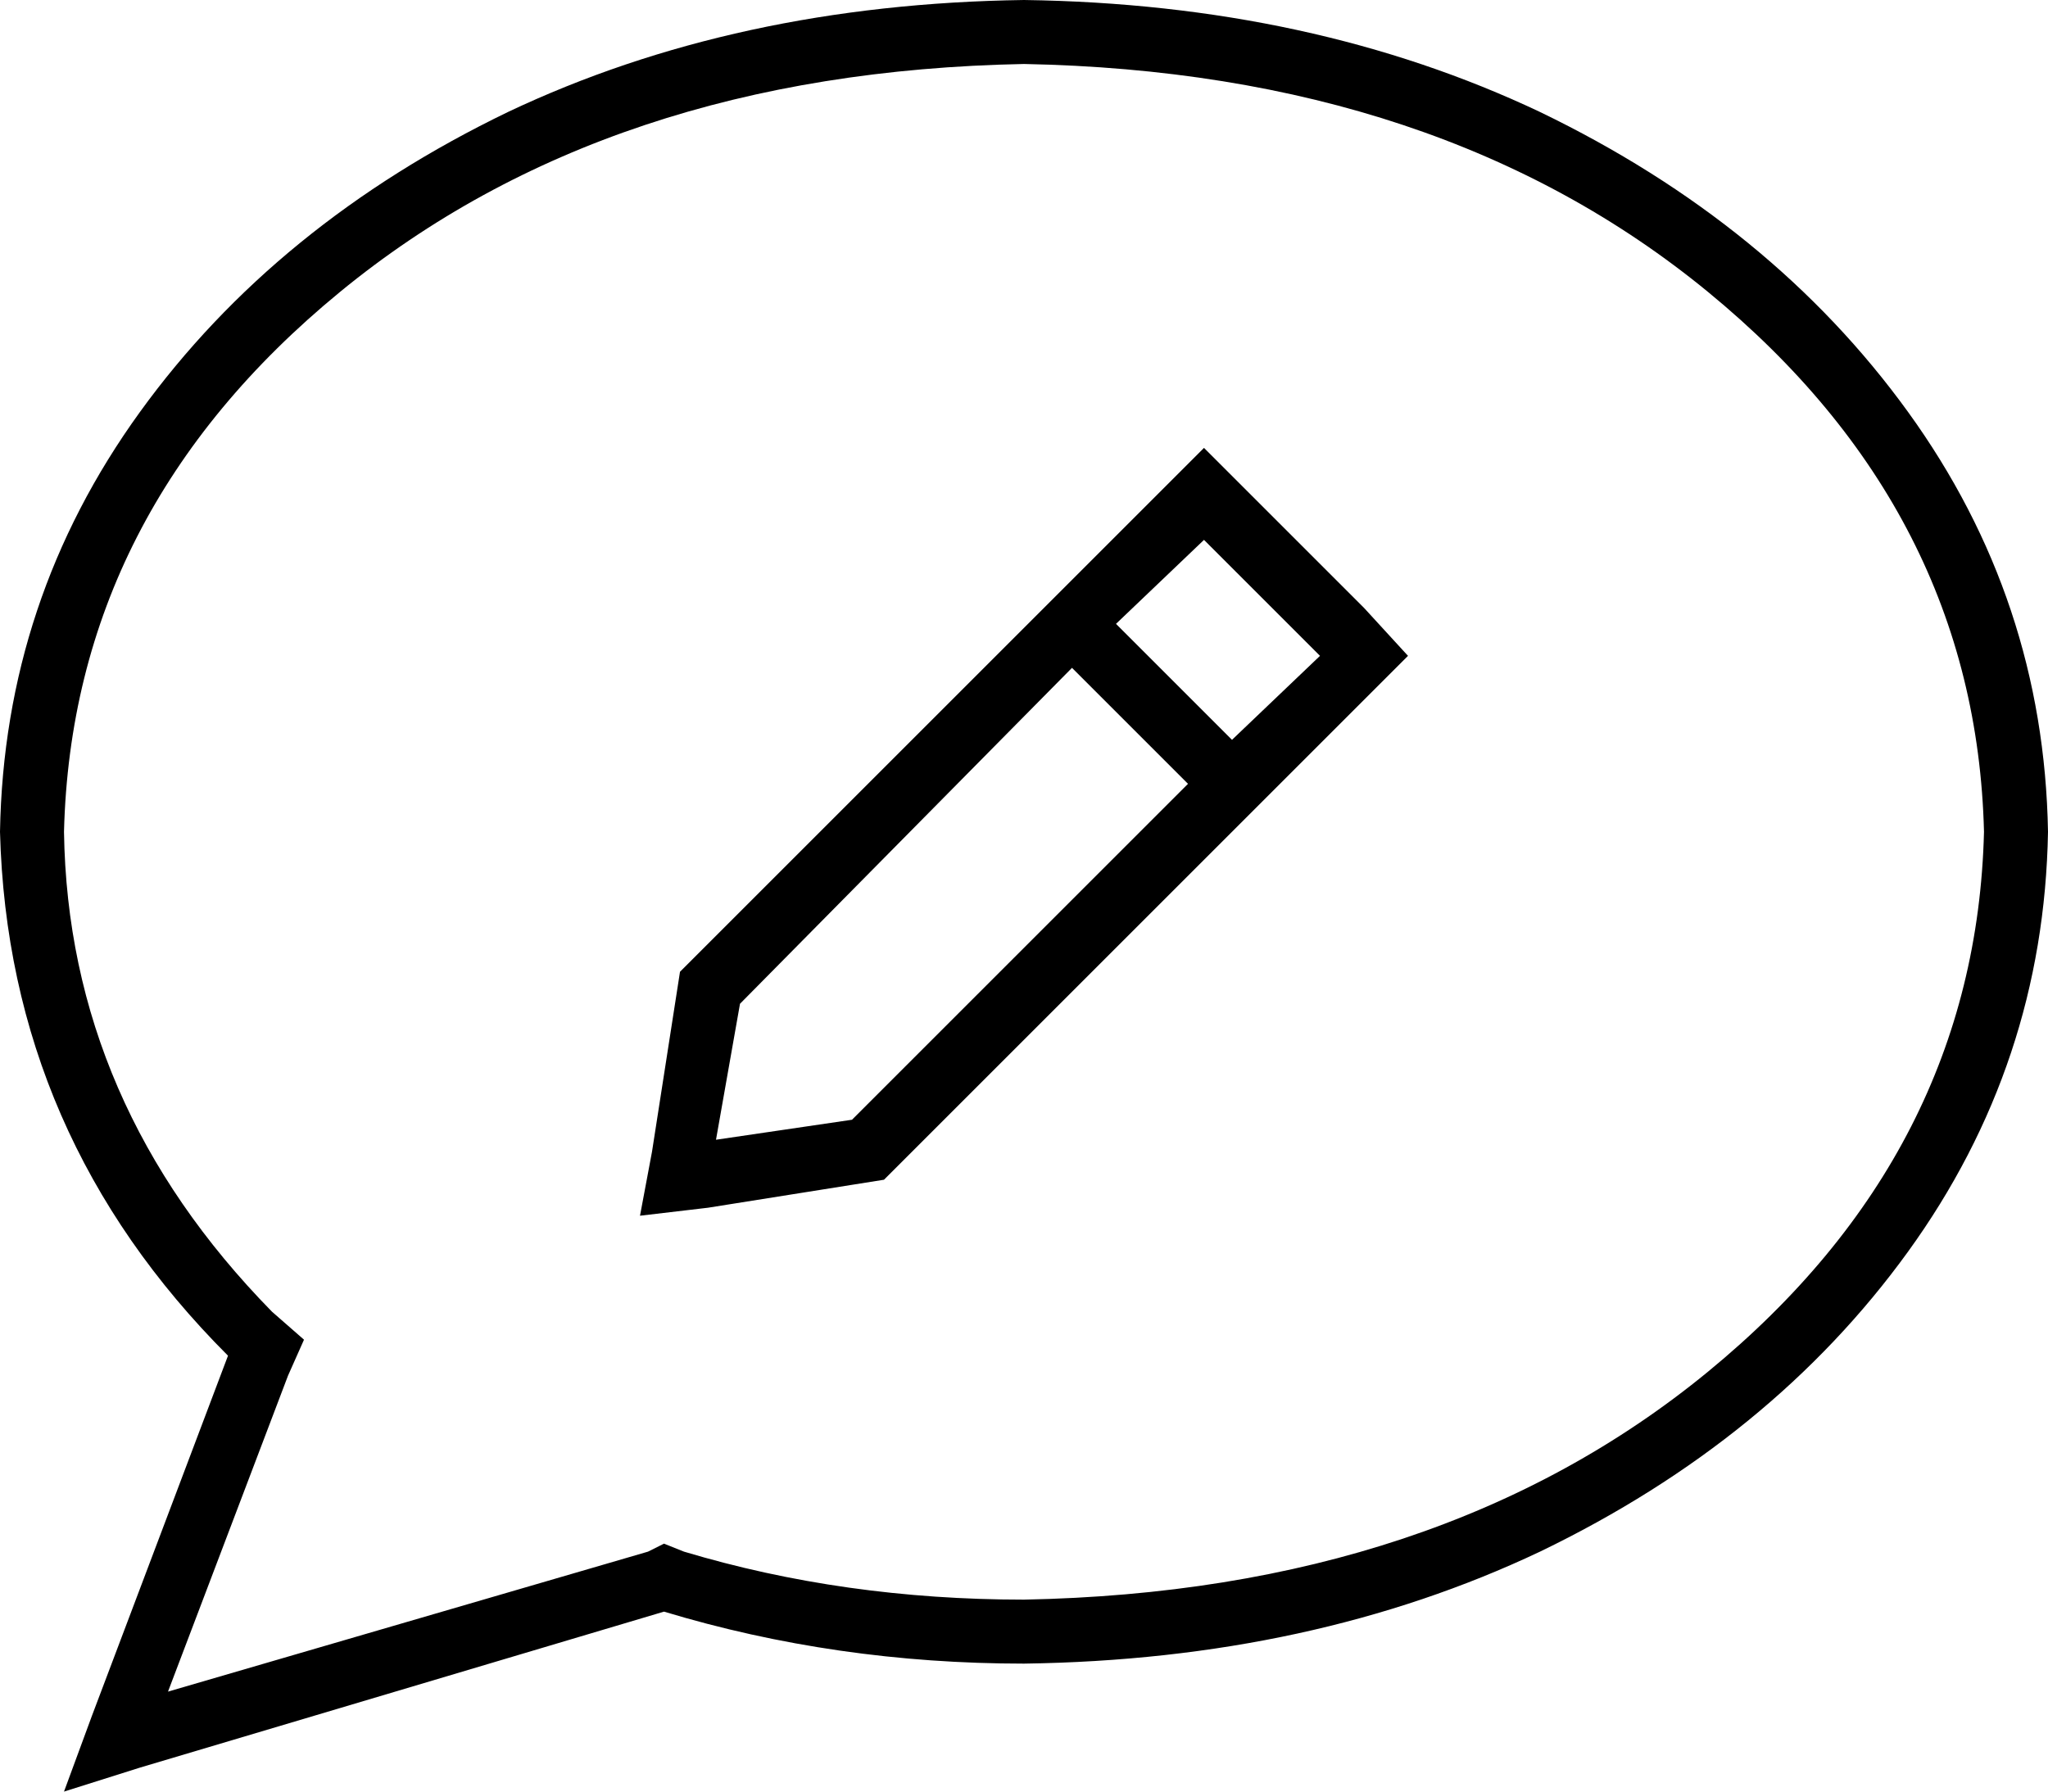 <svg xmlns="http://www.w3.org/2000/svg" viewBox="0 0 512 448">
  <path d="M 72 344 L 76 335 L 72 344 L 76 335 L 68 328 L 68 328 Q 17 276 16 208 Q 18 128 85 73 Q 152 18 256 16 Q 360 18 427 73 Q 494 128 496 208 Q 494 288 427 343 Q 360 398 256 400 Q 211 400 171 388 L 166 386 L 166 386 L 162 388 L 162 388 L 42 423 L 42 423 L 72 344 L 72 344 Z M 16 448 L 35 442 L 16 448 L 35 442 L 166 403 L 166 403 Q 209 416 256 416 Q 328 415 385 388 Q 443 360 477 313 Q 511 266 512 208 Q 511 150 477 103 Q 443 56 385 28 Q 328 1 256 0 Q 184 1 127 28 Q 69 56 35 103 Q 1 150 0 208 Q 2 284 57 339 L 23 429 L 23 429 L 16 448 L 16 448 Z M 301 112 L 170 243 L 301 112 L 170 243 L 163 288 L 163 288 L 160 304 L 160 304 L 177 302 L 177 302 L 221 295 L 221 295 L 341 175 L 341 175 L 352 164 L 352 164 L 341 152 L 341 152 L 301 112 L 301 112 L 301 112 L 301 112 Z M 301 135 L 330 164 L 301 135 L 330 164 L 308 185 L 308 185 L 279 156 L 279 156 L 301 135 L 301 135 Z M 185 251 L 268 167 L 185 251 L 268 167 L 297 196 L 297 196 L 213 280 L 213 280 L 179 285 L 179 285 L 185 251 L 185 251 Z" />
</svg>